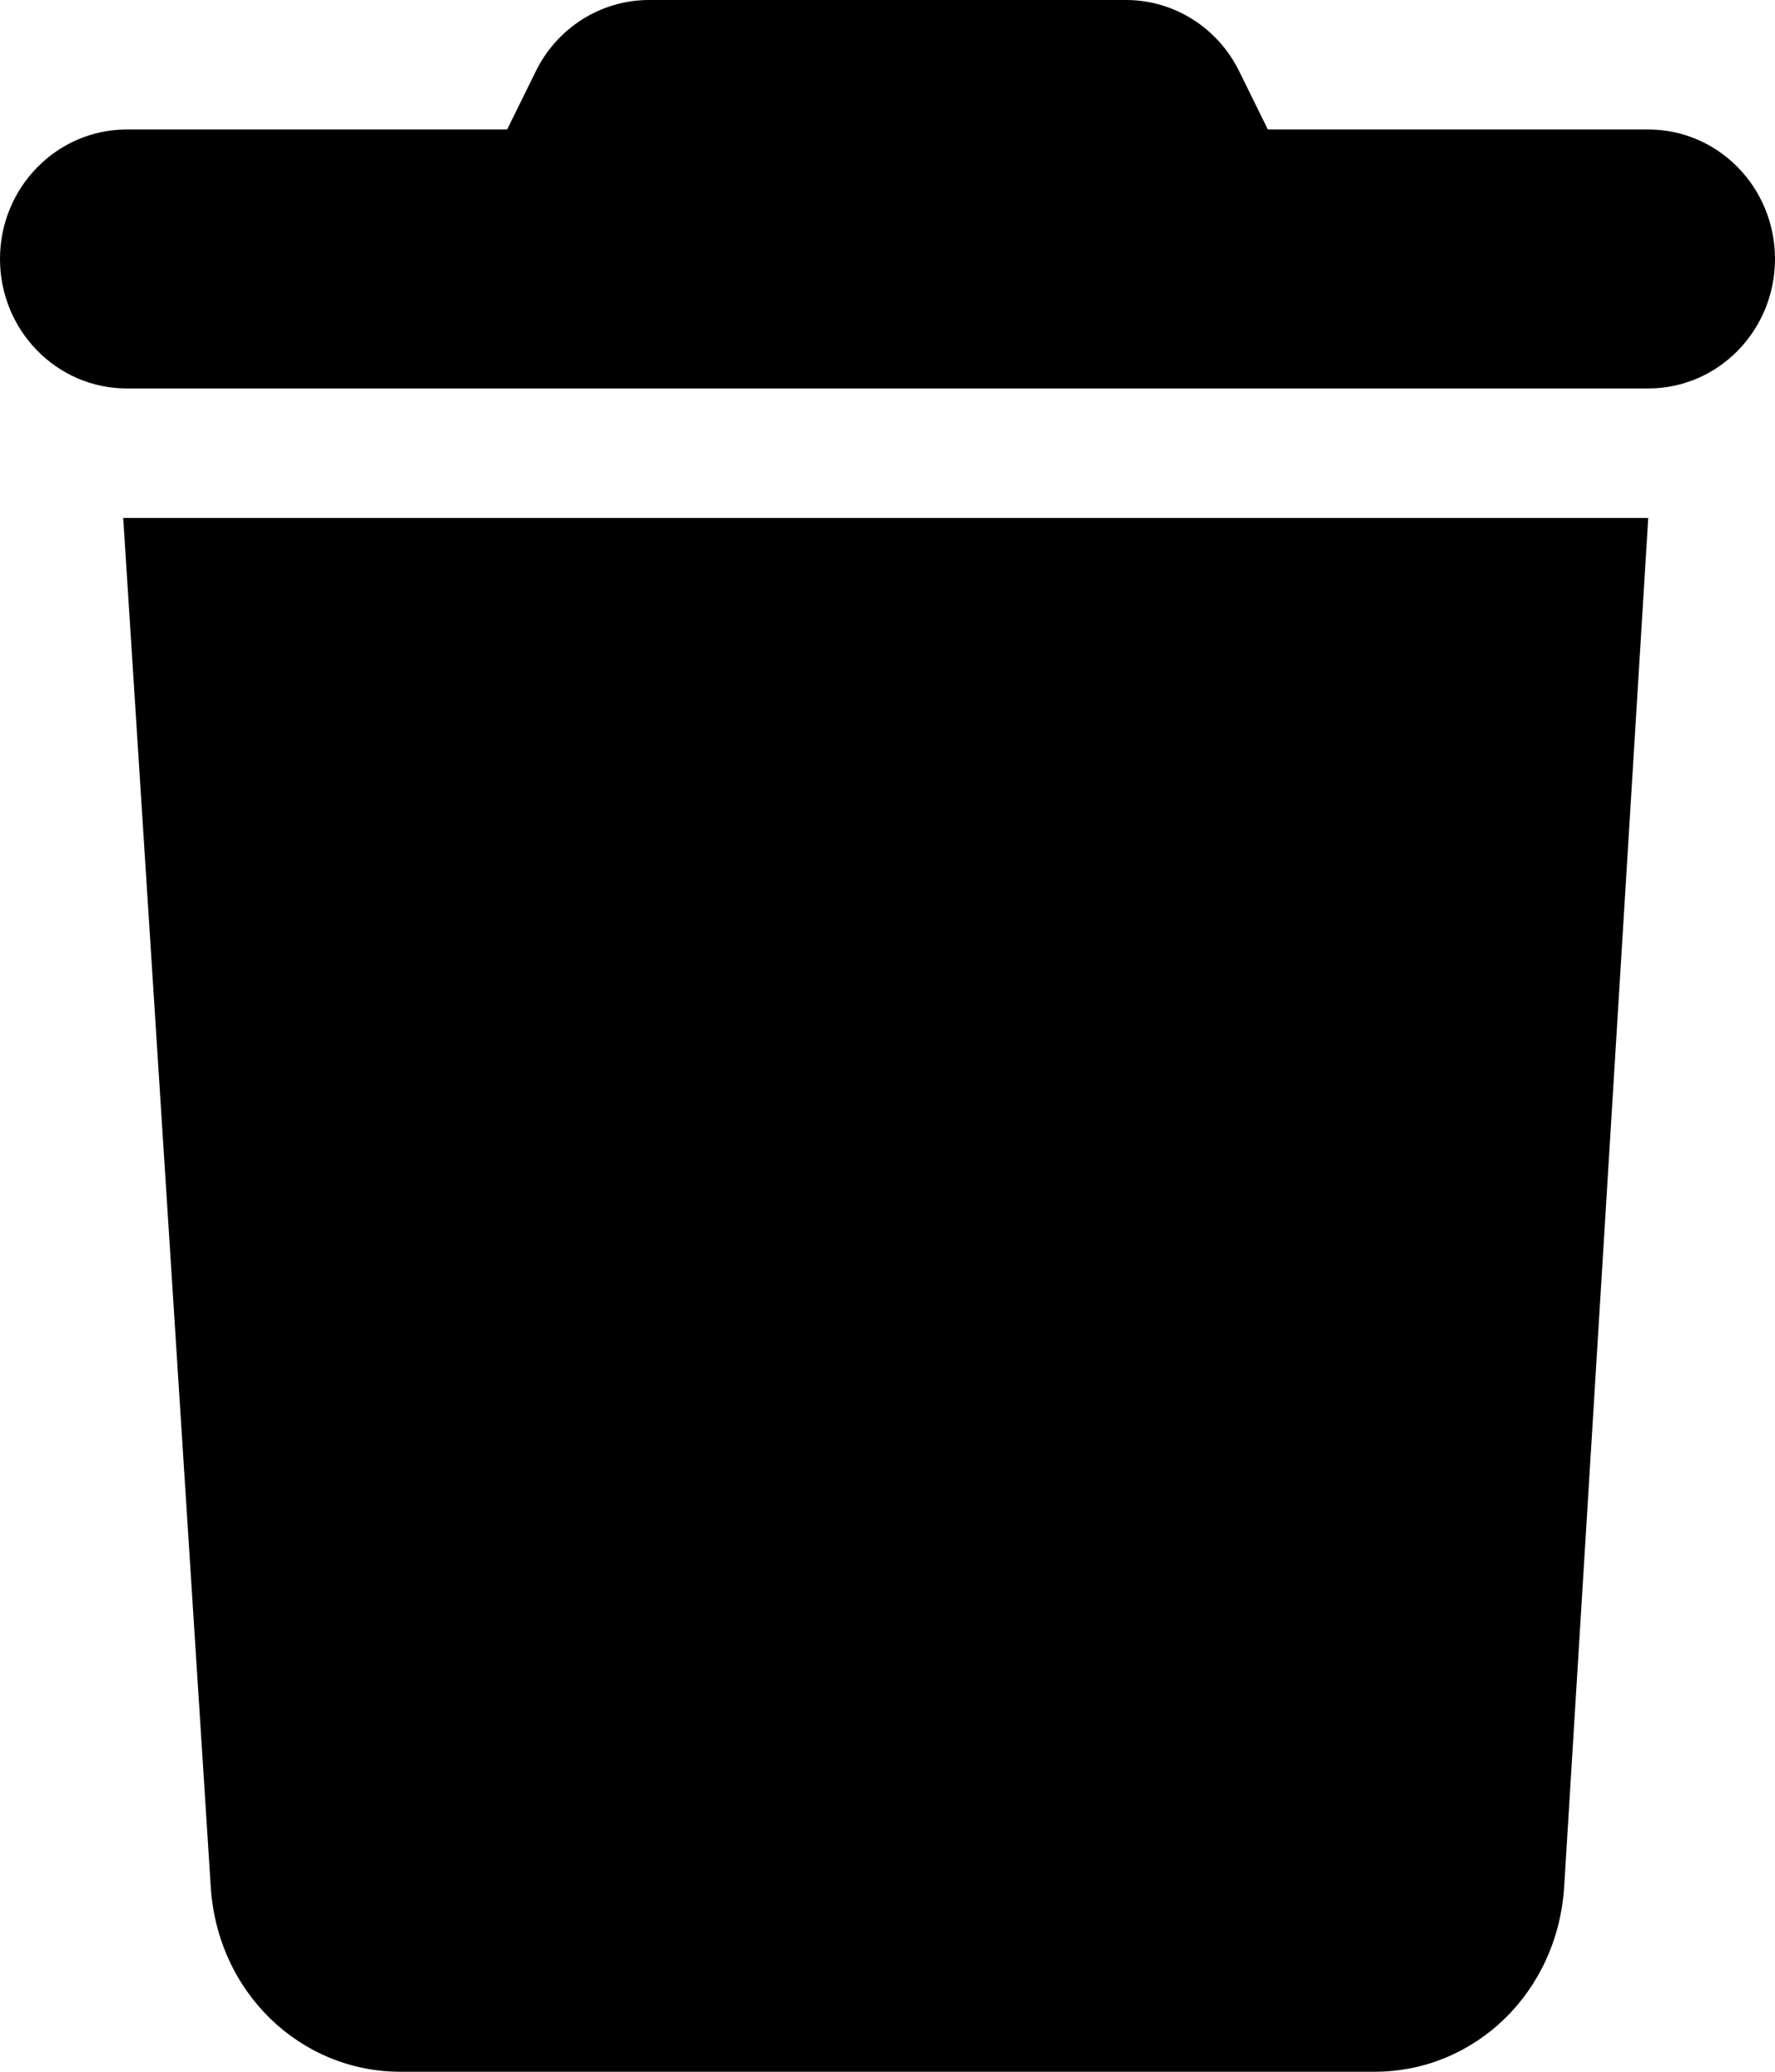 <svg width="24" height="28" viewBox="0 0 24 28" fill="none" xmlns="http://www.w3.org/2000/svg">
<g id="trash-solid 1">
<path id="Vector" d="M7.243 0.967C7.532 0.374 8.127 0 8.775 0H15.225C15.873 0 16.468 0.374 16.757 0.967L17.143 1.75H22.286C23.234 1.75 24 2.534 24 3.5C24 4.466 23.234 5.25 22.286 5.25H1.714C0.768 5.25 0 4.466 0 3.5C0 2.534 0.768 1.75 1.714 1.75H6.857L7.243 0.967ZM21.15 25.49C21.064 26.923 19.945 28 18.584 28H5.416C4.058 28 2.934 26.923 2.849 25.49L1.666 7H22.286L21.15 25.49Z" fill="black"/>
</g>
</svg>
